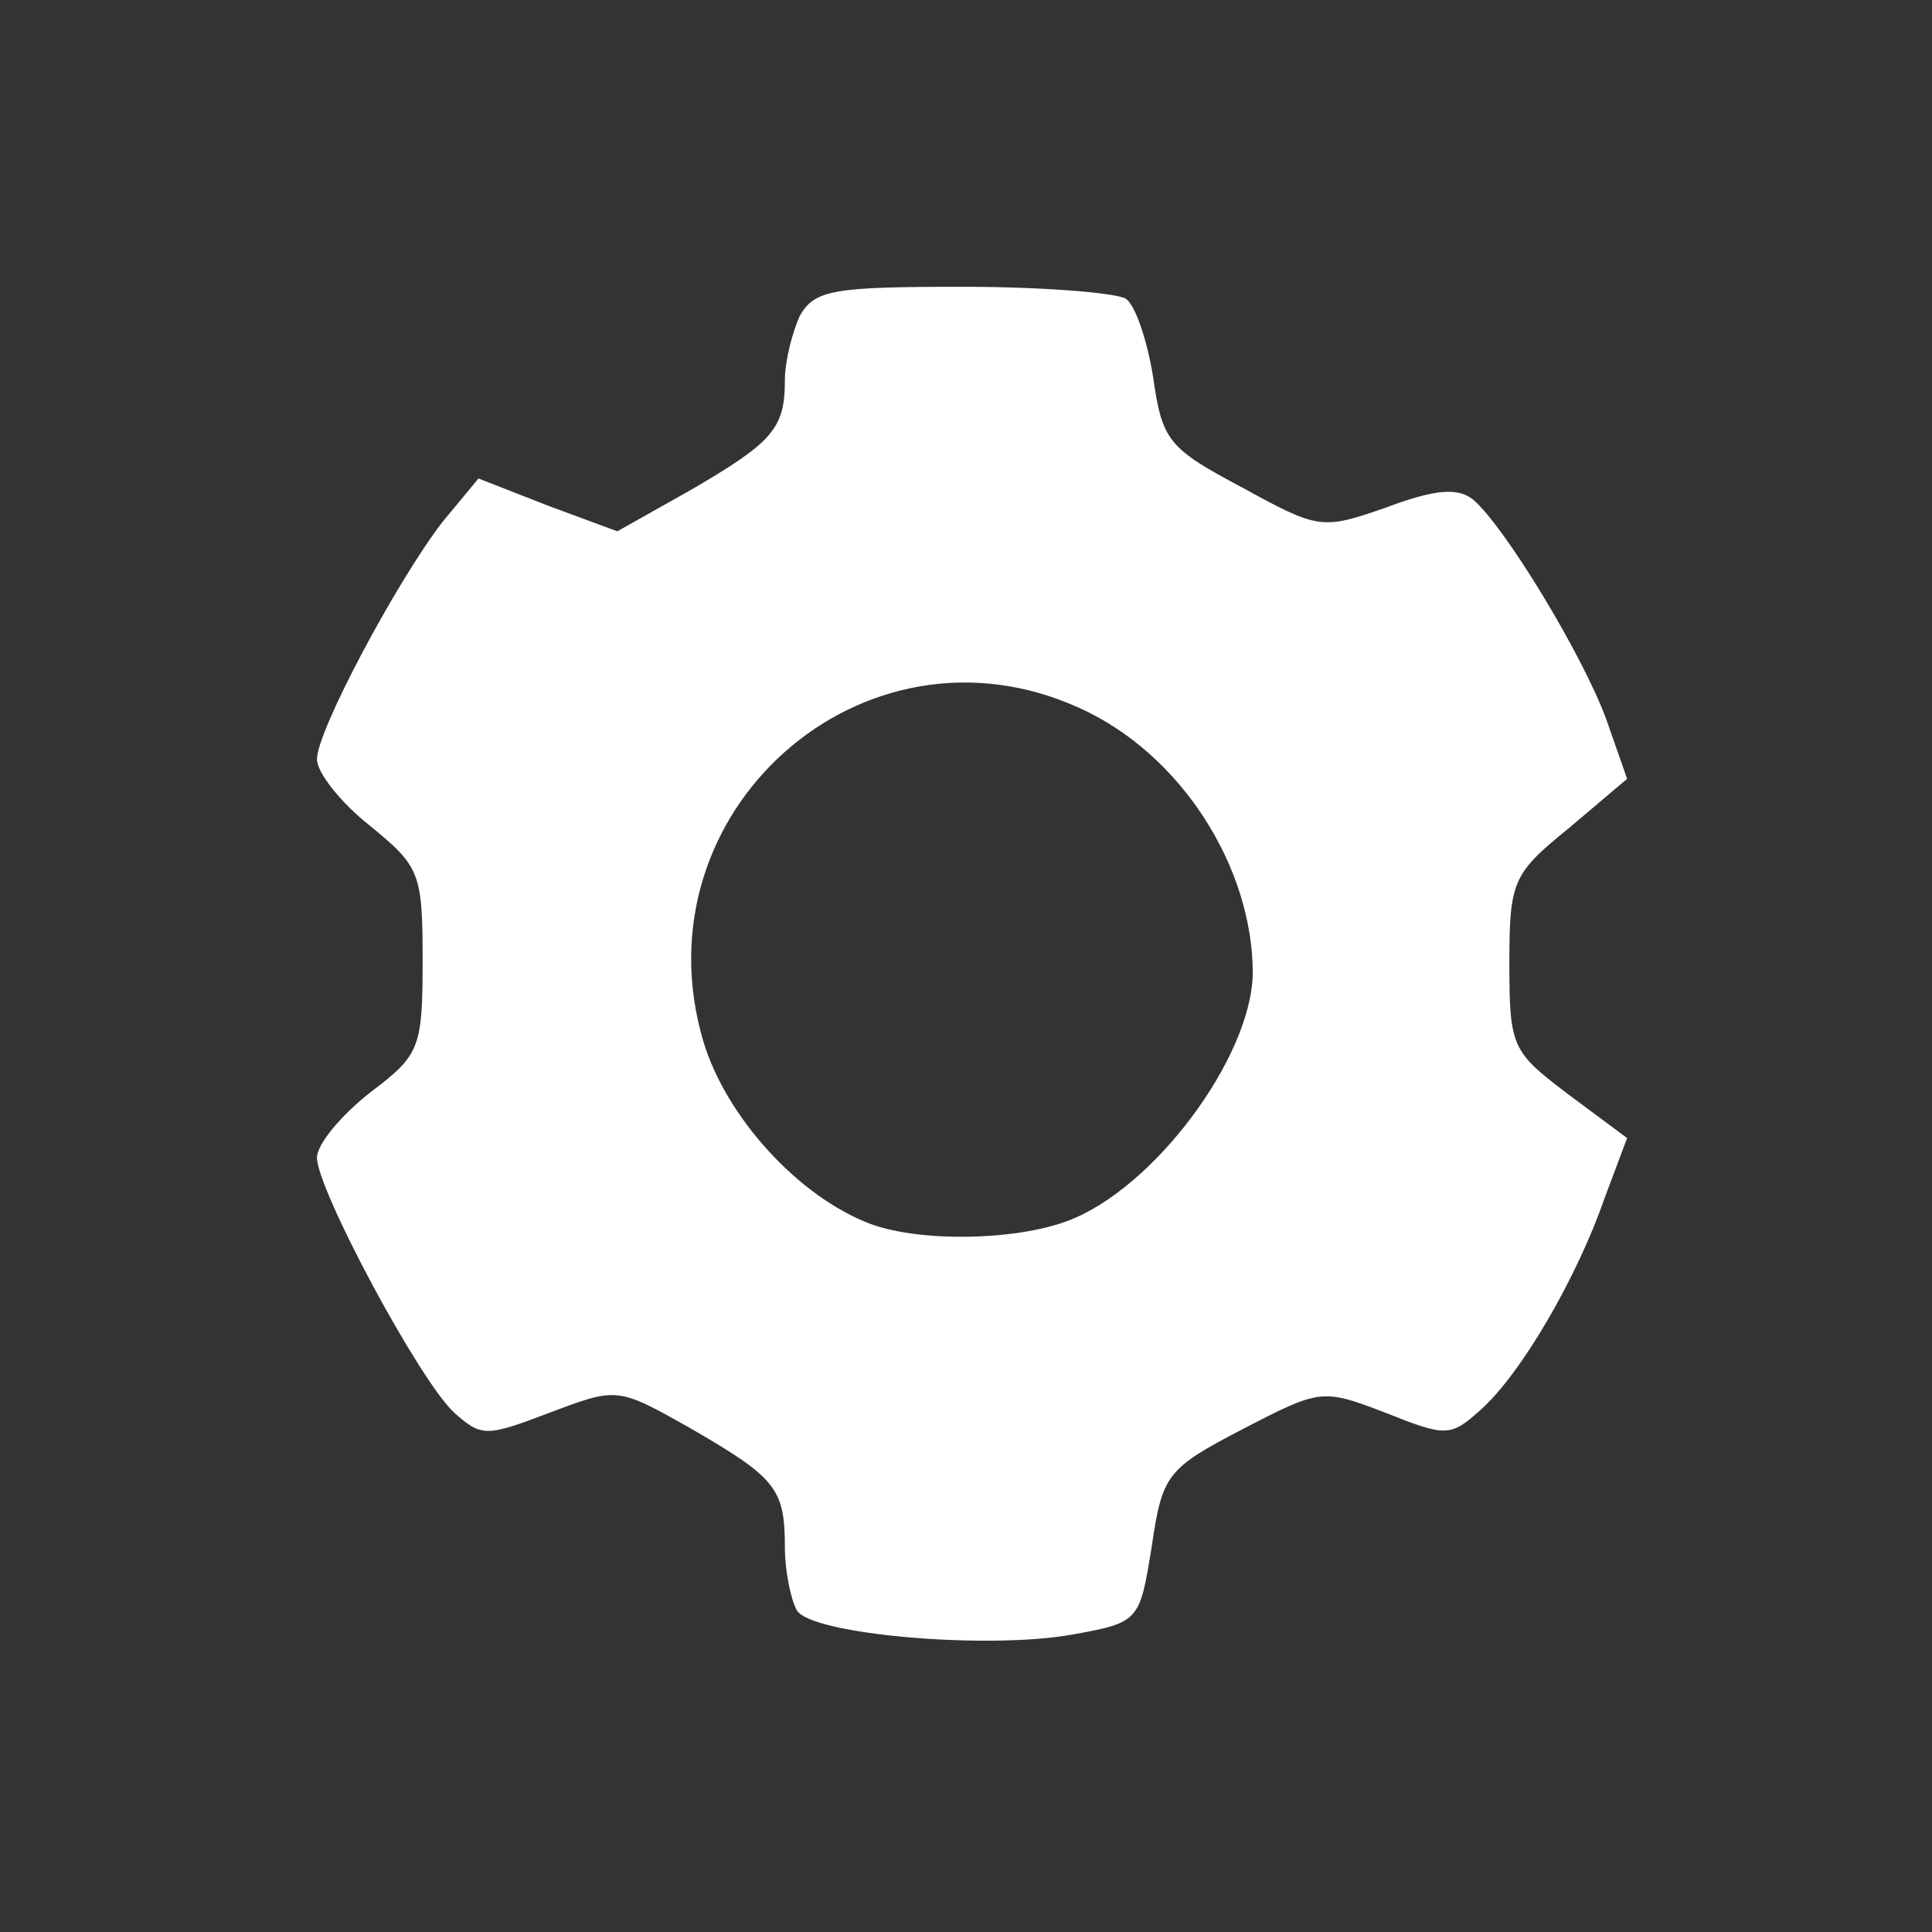 <?xml version="1.0" standalone="no"?>
<!DOCTYPE svg PUBLIC "-//W3C//DTD SVG 20010904//EN"
 "http://www.w3.org/TR/2001/REC-SVG-20010904/DTD/svg10.dtd">
<svg version="1.0" xmlns="http://www.w3.org/2000/svg" width="128pt" height="128pt" viewBox="0 0 128 128" preserveAspectRatio="xMidYMid meet">
	<rect x="0" y="0" width="128" height="128" fill="#333333" stroke="none"/>
	<rect x="0" y="0" width="300" height="100" stroke="transparent" stroke-width="1" fill="none" />
	<g transform="translate(0,128) scale(0.1,-0.1)" fill="#ffffff" stroke="none">
		<path d="M530 1071 c-5 -11 -10 -30 -10 -43 0 -32 -8 -41 -63 -73 l-48 -27
		-46 17 -46 18 -24 -29 c-30 -39 -83 -138 -83 -157 0 -9 16 -29 35 -44 33 -27
		35 -31 35 -89 0 -59 -2 -63 -35 -88 -19 -15 -35 -34 -35 -43 0 -21 68 -148 91
		-169 18 -16 21 -16 63 0 45 17 45 17 93 -10 57 -33 63 -40 63 -79 0 -16 4 -35
		8 -42 10 -16 126 -26 182 -16 45 8 45 9 53 58 7 48 10 52 60 78 52 27 53 27
		95 11 40 -16 43 -16 63 2 27 24 64 88 82 140 l15 40 -39 29 c-37 28 -39 31
		-39 86 0 55 2 60 39 90 l39 33 -14 40 c-16 43 -67 127 -88 145 -10 8 -25 7
		-57 -5 -43 -15 -45 -15 -96 13 -49 26 -53 31 -59 73 -4 25 -12 48 -18 52 -6 4
		-55 8 -108 8 -86 0 -98 -2 -108 -19z m185 -260 c67 -30 115 -105 115 -176 -1
		-56 -66 -143 -123 -164 -35 -13 -97 -14 -130 -2 -48 18 -96 71 -111 121 -45
		152 106 286 249 221z"/>
	</g>
</svg>
